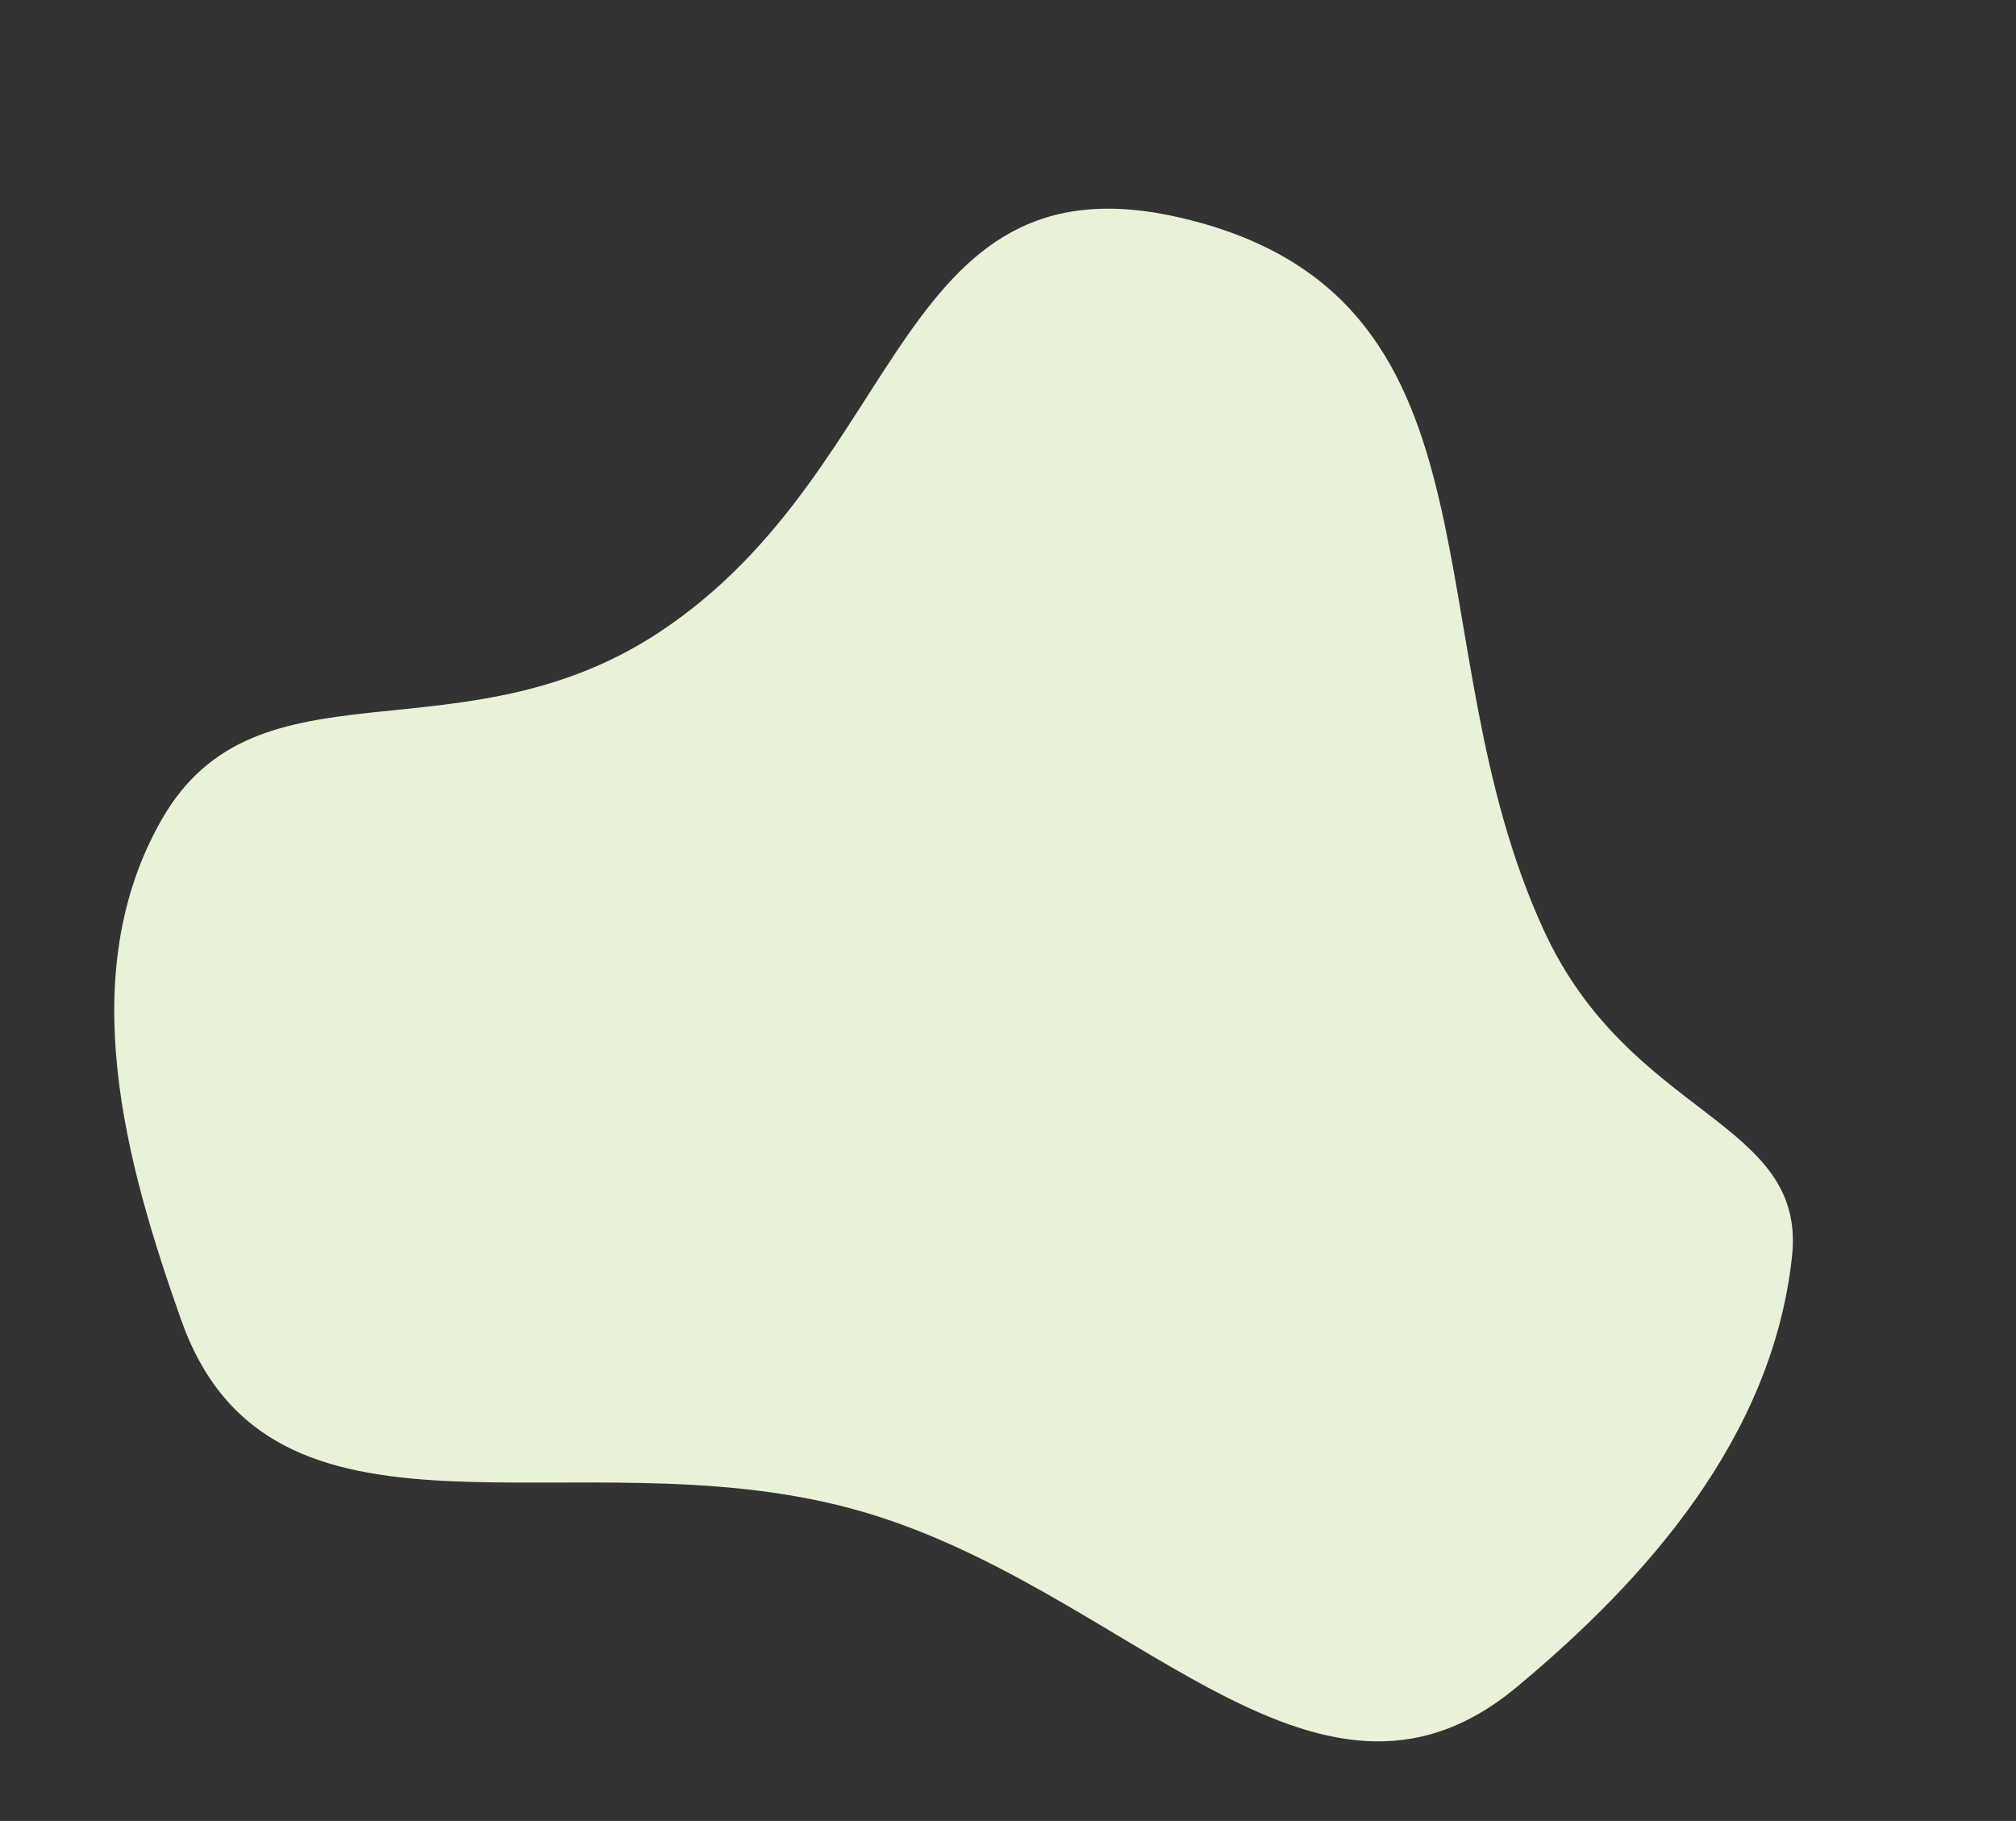 <svg xmlns="http://www.w3.org/2000/svg" width="230.643" height="208.308" viewBox="0 0 230.643 208.308">
  <rect x="0" y="0" width="230.643" height="208.308" fill="#333333" stroke="none"/>
  <path id="svg-small-bg" d="M97.839,152.4c32.585,0,61.4,24.762,78.879,0,11.119-15.751,20.872-35.162,17.652-55.737C191.928,81.06,172.4,86.239,157.243,67.943,134,39.88,135.459,0,97.839,0c-35.9,0-24.15,35.377-47.129,61.286C32.6,81.7,6.928,75.412,1.308,96.666c-5.239,19.812,6.25,39.141,16.927,54.7C35.637,176.71,64.8,152.4,97.839,152.4Z" transform="matrix(0.966, 0.259, -0.259, 0.966, 42.293, 0)" fill="#e7f2d9"/>
</svg>
